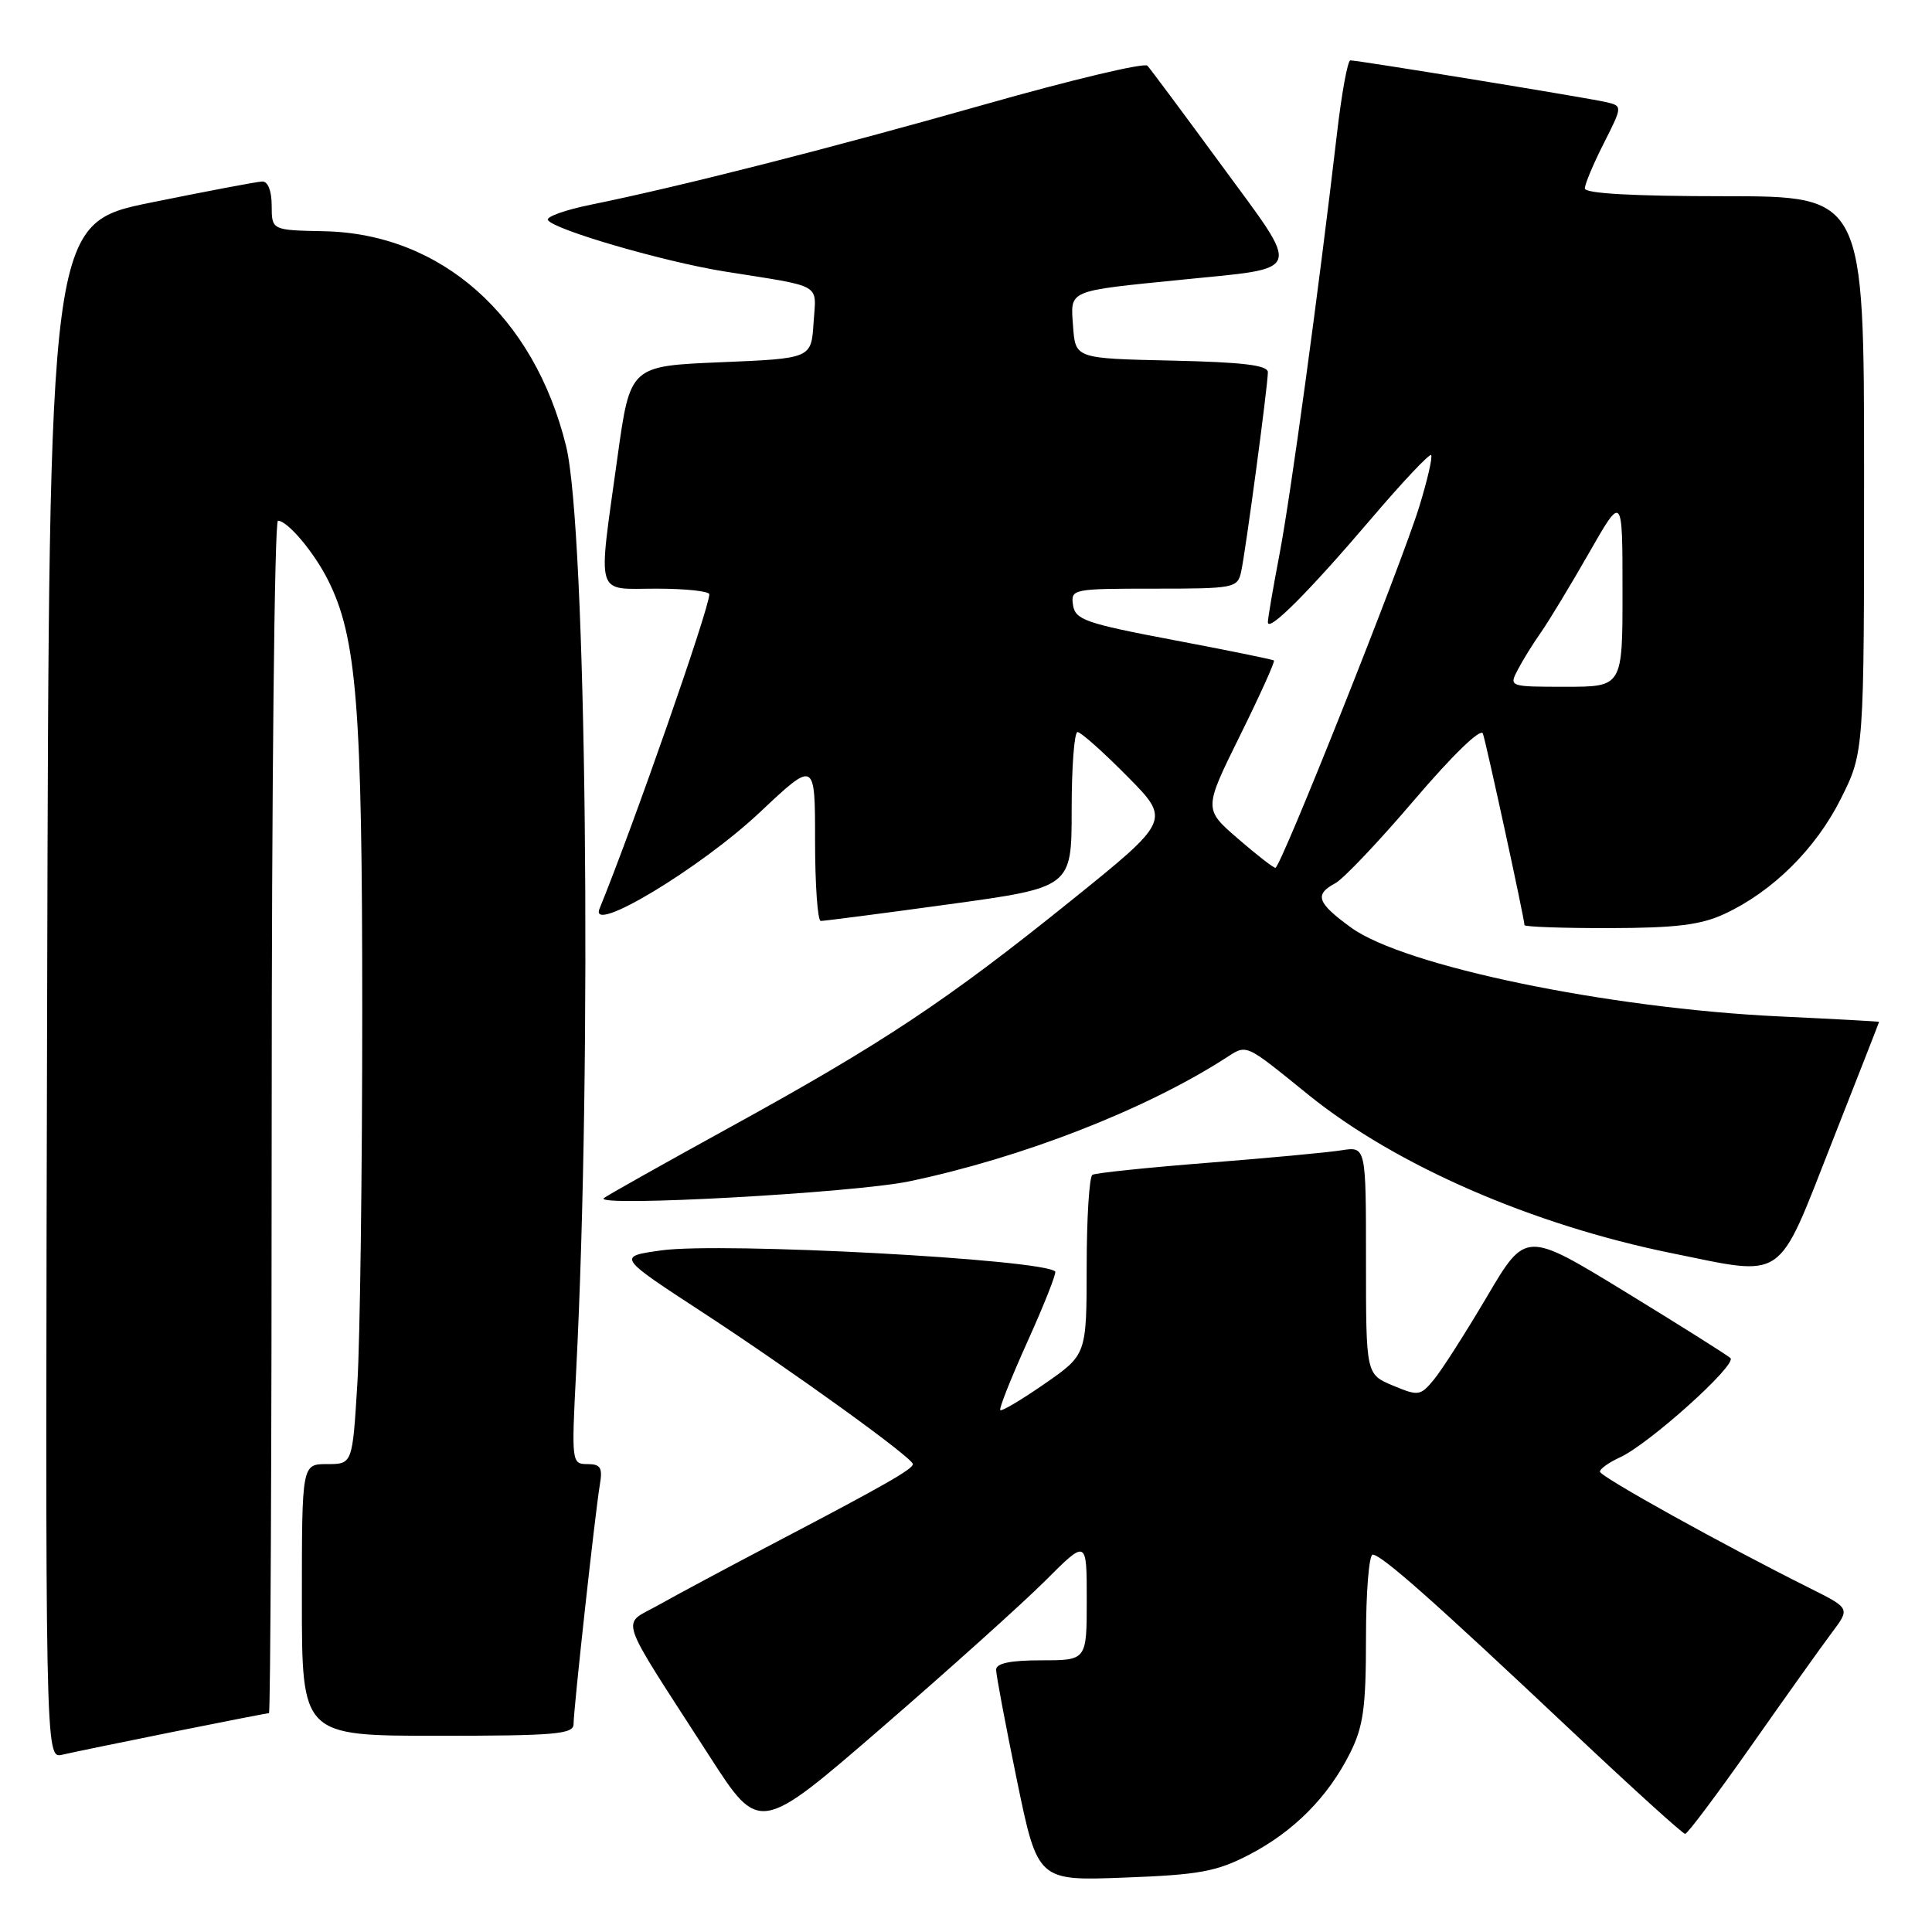 <?xml version="1.0" encoding="UTF-8" standalone="no"?>
<!DOCTYPE svg PUBLIC "-//W3C//DTD SVG 1.1//EN" "http://www.w3.org/Graphics/SVG/1.1/DTD/svg11.dtd" >
<svg xmlns="http://www.w3.org/2000/svg" xmlns:xlink="http://www.w3.org/1999/xlink" version="1.1" viewBox="0 0 256 256">
 <g >
 <path fill="currentColor"
d=" M 165.50 245.77 C 171.41 242.71 175.98 238.11 178.89 232.29 C 180.65 228.77 181.00 226.27 181.00 217.04 C 181.00 210.97 181.40 206.00 181.89 206.00 C 183.05 206.00 190.04 212.20 208.11 229.23 C 216.14 236.80 222.97 243.00 223.29 243.00 C 223.60 243.00 227.56 237.71 232.10 231.25 C 236.64 224.79 241.43 218.06 242.75 216.31 C 245.15 213.11 245.15 213.11 239.83 210.45 C 228.31 204.70 212.00 195.65 212.00 195.00 C 212.00 194.63 213.19 193.78 214.65 193.11 C 218.49 191.36 230.22 180.81 229.29 179.95 C 228.86 179.55 222.57 175.59 215.33 171.16 C 202.16 163.11 202.16 163.11 197.03 171.81 C 194.21 176.59 191.05 181.53 190.01 182.79 C 188.21 184.97 187.95 185.01 184.56 183.59 C 181.00 182.10 181.00 182.10 181.00 167.01 C 181.00 151.91 181.00 151.91 177.75 152.42 C 175.96 152.71 167.97 153.45 160.00 154.08 C 152.03 154.71 145.16 155.42 144.75 155.67 C 144.34 155.92 143.99 161.38 143.99 167.81 C 143.98 179.50 143.98 179.50 138.43 183.35 C 135.37 185.47 132.72 187.05 132.54 186.85 C 132.35 186.66 134.00 182.53 136.19 177.67 C 138.38 172.82 140.01 168.68 139.82 168.48 C 138.18 166.85 95.66 164.57 87.64 165.68 C 81.77 166.50 81.77 166.50 93.14 173.92 C 105.06 181.71 120.91 193.15 120.96 194.00 C 121.00 194.64 117.17 196.83 103.00 204.25 C 96.67 207.57 89.57 211.37 87.21 212.70 C 82.28 215.49 81.57 213.40 94.03 232.73 C 100.62 242.96 100.62 242.96 116.86 228.91 C 125.79 221.18 135.55 212.41 138.55 209.41 C 144.00 203.96 144.00 203.96 144.00 211.98 C 144.00 220.00 144.00 220.00 138.00 220.00 C 133.87 220.00 132.00 220.39 131.99 221.25 C 131.99 221.94 133.23 228.51 134.74 235.86 C 137.50 249.23 137.50 249.23 149.00 248.79 C 158.91 248.42 161.19 248.00 165.50 245.77 Z  M 22.89 229.49 C 29.70 228.12 35.44 227.00 35.64 227.00 C 35.84 227.00 36.00 191.45 36.00 148.00 C 36.00 104.55 36.37 69.00 36.83 69.00 C 38.09 69.00 41.57 73.11 43.44 76.82 C 47.27 84.38 48.00 93.55 48.00 133.93 C 48.00 155.25 47.71 177.48 47.35 183.34 C 46.70 194.00 46.70 194.00 43.35 194.00 C 40.00 194.00 40.00 194.00 40.00 212.00 C 40.00 230.00 40.00 230.00 58.00 230.00 C 73.58 230.00 76.00 229.79 76.00 228.45 C 76.00 226.47 78.87 200.38 79.48 196.75 C 79.87 194.47 79.59 194.00 77.83 194.00 C 75.75 194.00 75.72 193.76 76.34 181.75 C 78.47 140.44 77.70 70.08 75.01 59.11 C 70.77 41.87 58.45 30.94 42.92 30.64 C 36.01 30.50 36.01 30.50 36.00 27.25 C 36.00 25.29 35.50 24.02 34.75 24.05 C 34.06 24.07 27.43 25.33 20.00 26.84 C 6.50 29.59 6.50 29.59 6.25 131.31 C 5.99 233.04 5.99 233.04 8.25 232.51 C 9.49 232.22 16.07 230.86 22.89 229.49 Z  M 242.69 151.50 C 246.15 142.70 248.99 135.46 248.99 135.40 C 249.00 135.35 243.04 135.02 235.75 134.68 C 213.02 133.60 186.07 128.01 179.04 122.92 C 174.51 119.63 174.12 118.54 176.94 117.03 C 178.01 116.46 182.74 111.47 187.45 105.94 C 192.47 100.06 196.21 96.43 196.49 97.20 C 196.94 98.48 202.00 121.76 202.00 122.58 C 202.00 122.81 207.06 122.99 213.25 122.98 C 222.08 122.96 225.36 122.56 228.50 121.10 C 234.88 118.14 240.62 112.45 243.93 105.82 C 247.00 99.68 247.00 99.68 247.00 62.84 C 247.00 26.00 247.00 26.00 228.50 26.00 C 216.44 26.00 210.00 25.64 210.00 24.97 C 210.00 24.40 211.13 21.71 212.51 18.99 C 215.01 14.04 215.01 14.04 212.76 13.52 C 210.29 12.95 179.97 8.00 178.93 8.00 C 178.57 8.00 177.77 12.39 177.15 17.75 C 174.73 38.53 171.00 65.86 169.53 73.50 C 168.69 77.90 168.00 81.92 168.00 82.44 C 168.00 83.87 173.40 78.46 181.72 68.70 C 185.85 63.85 189.41 60.08 189.63 60.30 C 189.85 60.52 189.15 63.58 188.07 67.10 C 185.67 74.88 169.70 114.99 169.00 114.99 C 168.72 114.99 166.47 113.24 164.00 111.10 C 159.50 107.20 159.50 107.20 164.30 97.48 C 166.94 92.14 168.97 87.66 168.80 87.52 C 168.64 87.38 162.65 86.16 155.50 84.81 C 143.83 82.60 142.47 82.12 142.18 80.17 C 141.87 78.05 142.14 78.00 152.91 78.00 C 163.56 78.00 163.98 77.92 164.46 75.75 C 165.06 73.00 168.00 51.07 168.00 49.32 C 168.00 48.39 164.69 47.99 155.25 47.78 C 142.50 47.50 142.50 47.50 142.19 43.28 C 141.84 38.35 141.23 38.61 156.61 37.06 C 172.91 35.42 172.54 36.47 161.91 21.97 C 156.88 15.11 152.44 9.14 152.04 8.71 C 151.64 8.27 141.91 10.59 130.41 13.86 C 109.68 19.74 90.23 24.69 78.31 27.12 C 74.90 27.81 72.33 28.73 72.60 29.16 C 73.39 30.44 87.96 34.68 96.00 35.97 C 109.23 38.08 108.15 37.45 107.80 42.78 C 107.50 47.50 107.50 47.50 95.50 48.00 C 83.50 48.50 83.50 48.50 81.83 60.50 C 79.20 79.50 78.75 78.00 87.00 78.00 C 90.85 78.00 93.99 78.34 93.99 78.75 C 93.95 80.71 83.97 109.30 79.44 120.41 C 77.99 123.97 92.82 115.04 100.70 107.62 C 108.00 100.75 108.00 100.75 108.00 111.37 C 108.00 117.22 108.34 122.01 108.75 122.03 C 109.16 122.04 116.81 121.05 125.75 119.82 C 142.00 117.59 142.00 117.59 142.00 107.29 C 142.00 101.63 142.35 97.00 142.78 97.00 C 143.21 97.00 146.17 99.63 149.35 102.85 C 155.14 108.69 155.14 108.69 141.82 119.42 C 125.35 132.68 116.92 138.27 96.50 149.49 C 87.70 154.33 80.28 158.50 80.00 158.77 C 78.77 159.96 113.23 158.06 120.50 156.53 C 135.39 153.41 151.62 147.10 162.26 140.29 C 165.32 138.33 164.71 138.07 173.44 145.12 C 184.99 154.44 203.04 162.30 221.50 166.05 C 236.73 169.14 235.38 170.07 242.69 151.50 Z  M 201.11 88.75 C 201.75 87.51 203.14 85.27 204.20 83.77 C 205.25 82.26 208.11 77.54 210.55 73.27 C 214.99 65.50 214.99 65.50 214.99 78.25 C 215.00 91.00 215.00 91.00 207.46 91.00 C 199.97 91.00 199.94 90.99 201.11 88.75 Z "/>
</g>
</svg>
